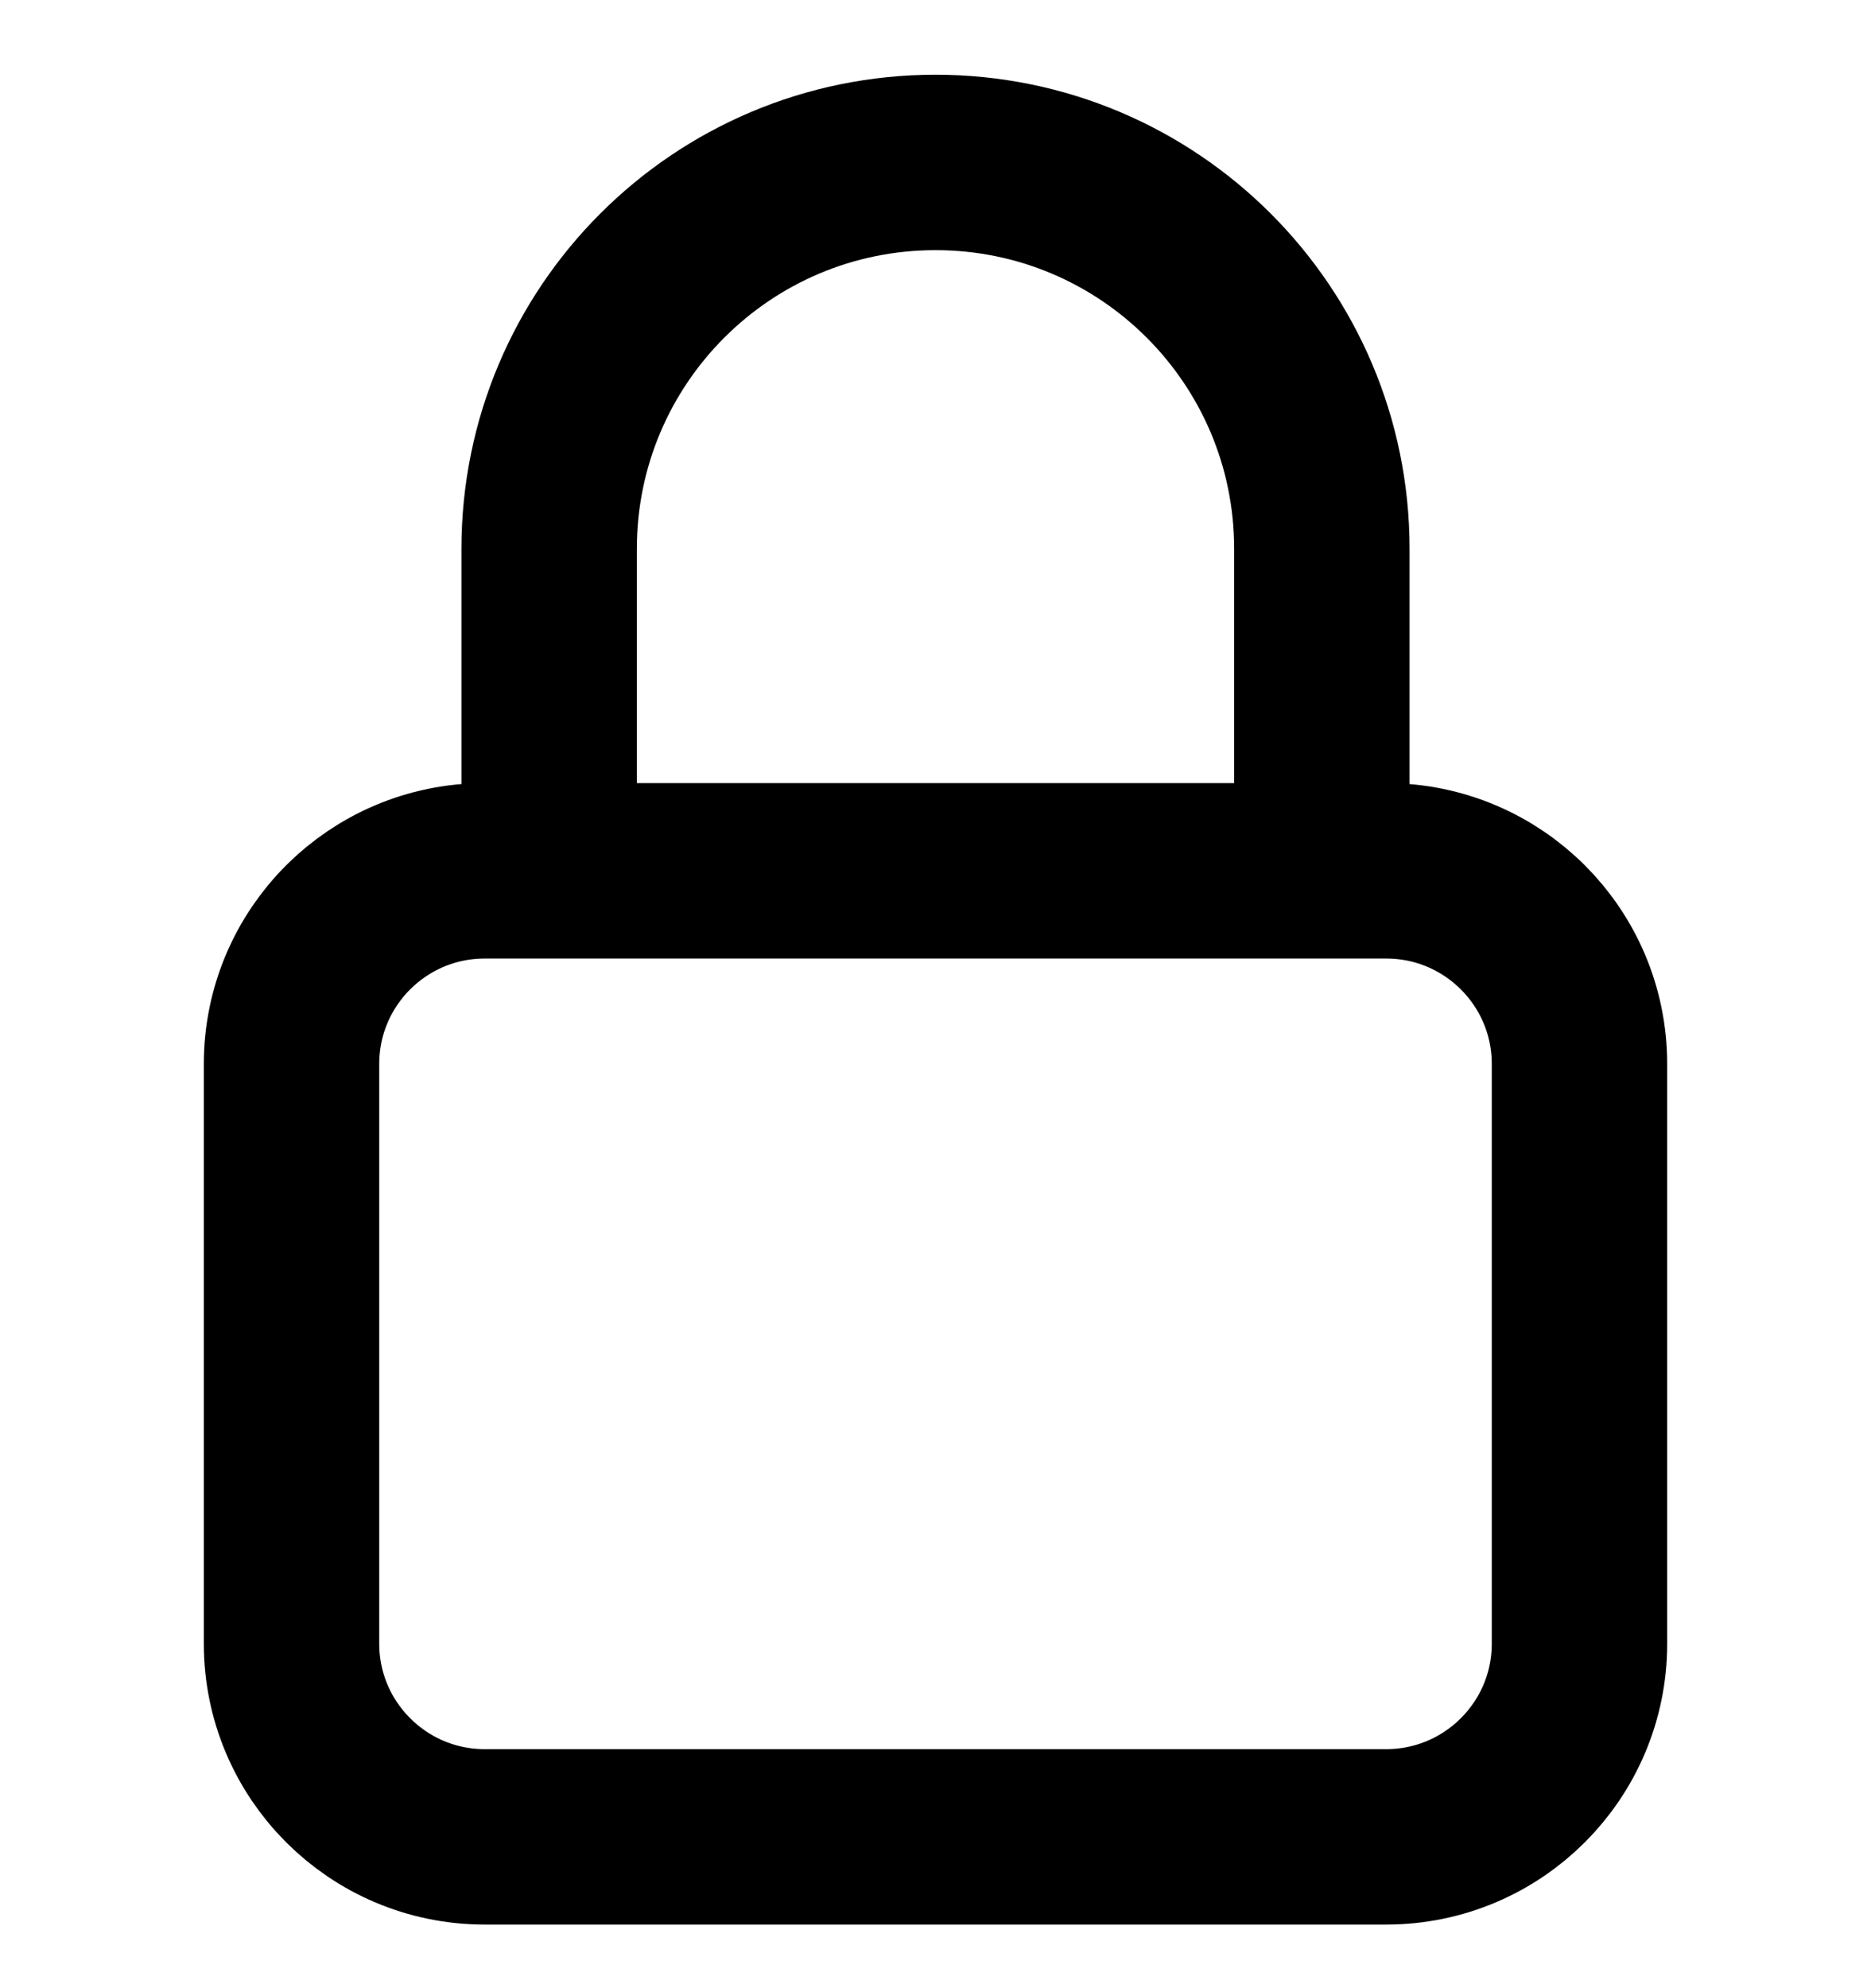 <svg width="16" height="17" viewBox="0 0 16 17" fill="none" xmlns="http://www.w3.org/2000/svg">
<g clip-path="url(#clip0_1243_5032)">
<path d="M11.304 7.446V4.693C11.304 2.868 9.825 1.389 8 1.389C6.175 1.389 4.696 2.868 4.696 4.693V7.446M4.145 15.706H11.854C12.767 15.706 13.507 14.966 13.507 14.054V9.098C13.507 8.185 12.767 7.446 11.854 7.446H4.145C3.233 7.446 2.493 8.185 2.493 9.098V14.054C2.493 14.966 3.233 15.706 4.145 15.706Z" stroke="black" stroke-width="1.5" stroke-linecap="round" stroke-linejoin="round"/>
</g>
<defs>
<clipPath id="clip0_1243_5032">
<rect width="16" height="16" fill="white" transform="translate(0 0.547)"/>
</clipPath>
</defs>
</svg>
